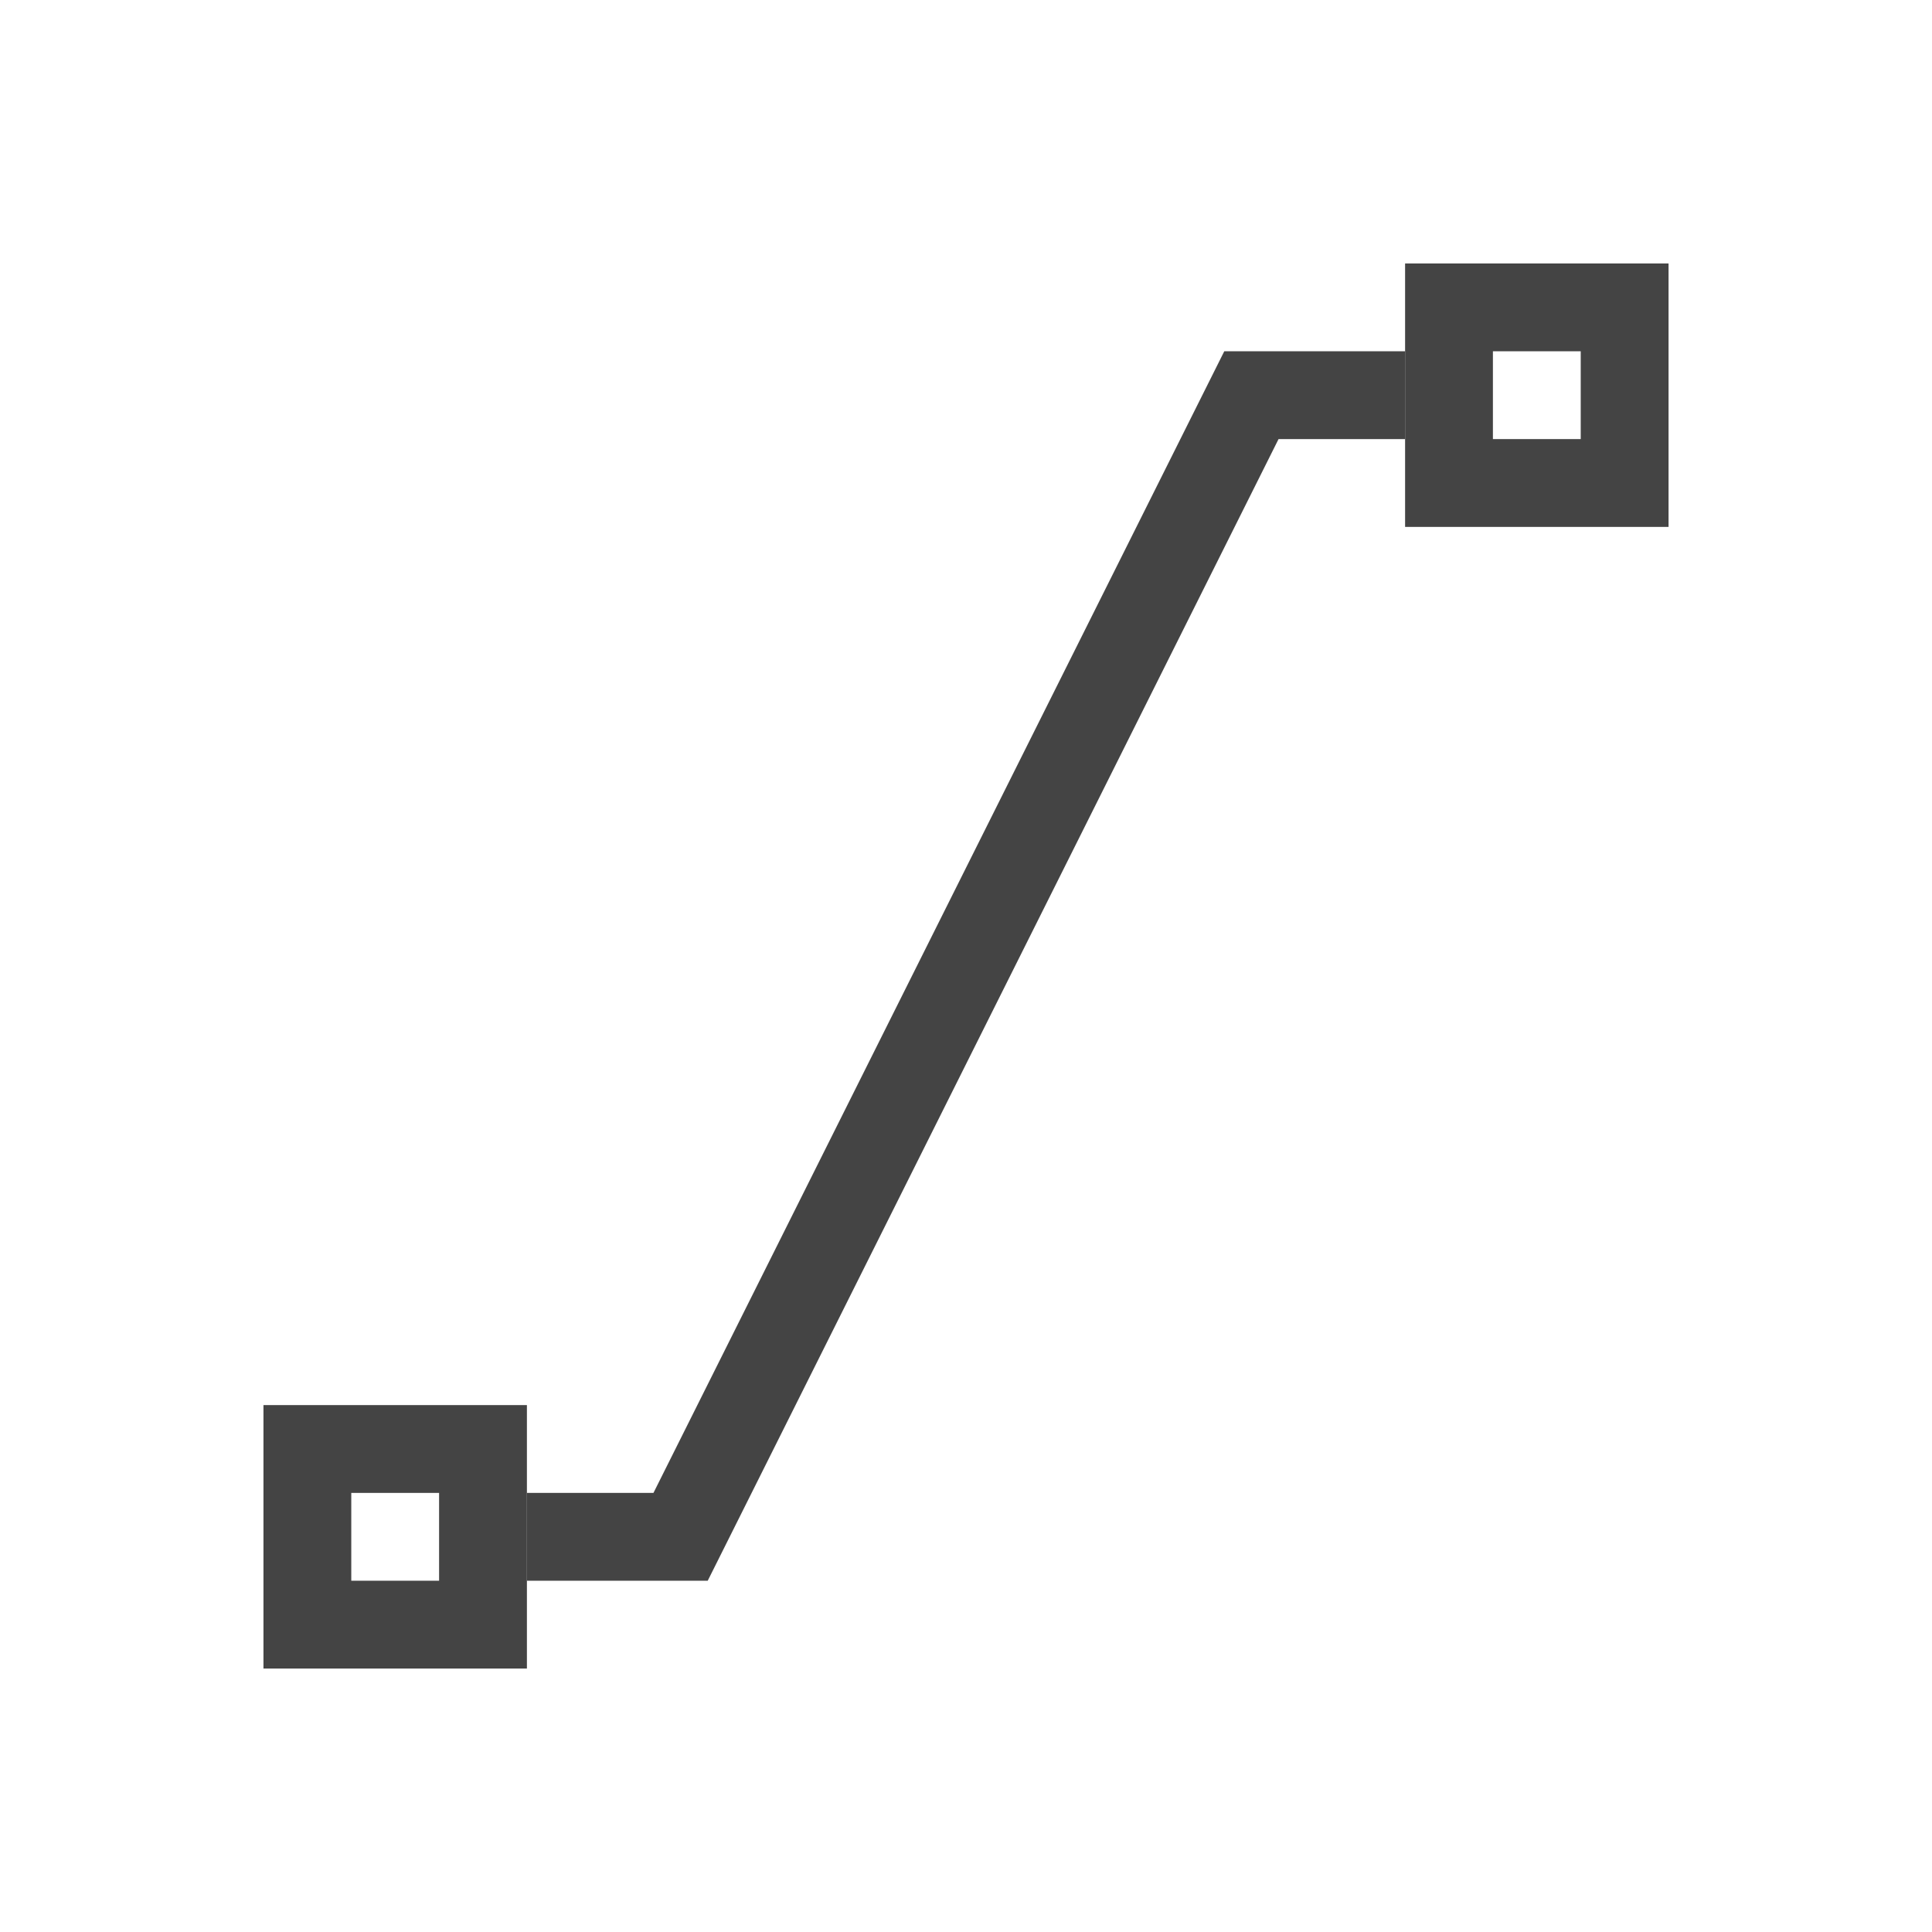 <svg viewBox="0 0 22 22" xmlns="http://www.w3.org/2000/svg">/&amp;gt;<g fill="#444444"><path d="m16 3v3h3v-3zm1 1h1v1h-1zm-14 12v3h3v-3zm1 1h1v1h-1z"/><path d="m13.941 4-6.5 13h-1.441v1h.941 1.059.059l6.5-13h1.441v-1h-.941-1.059z"/></g></svg>
